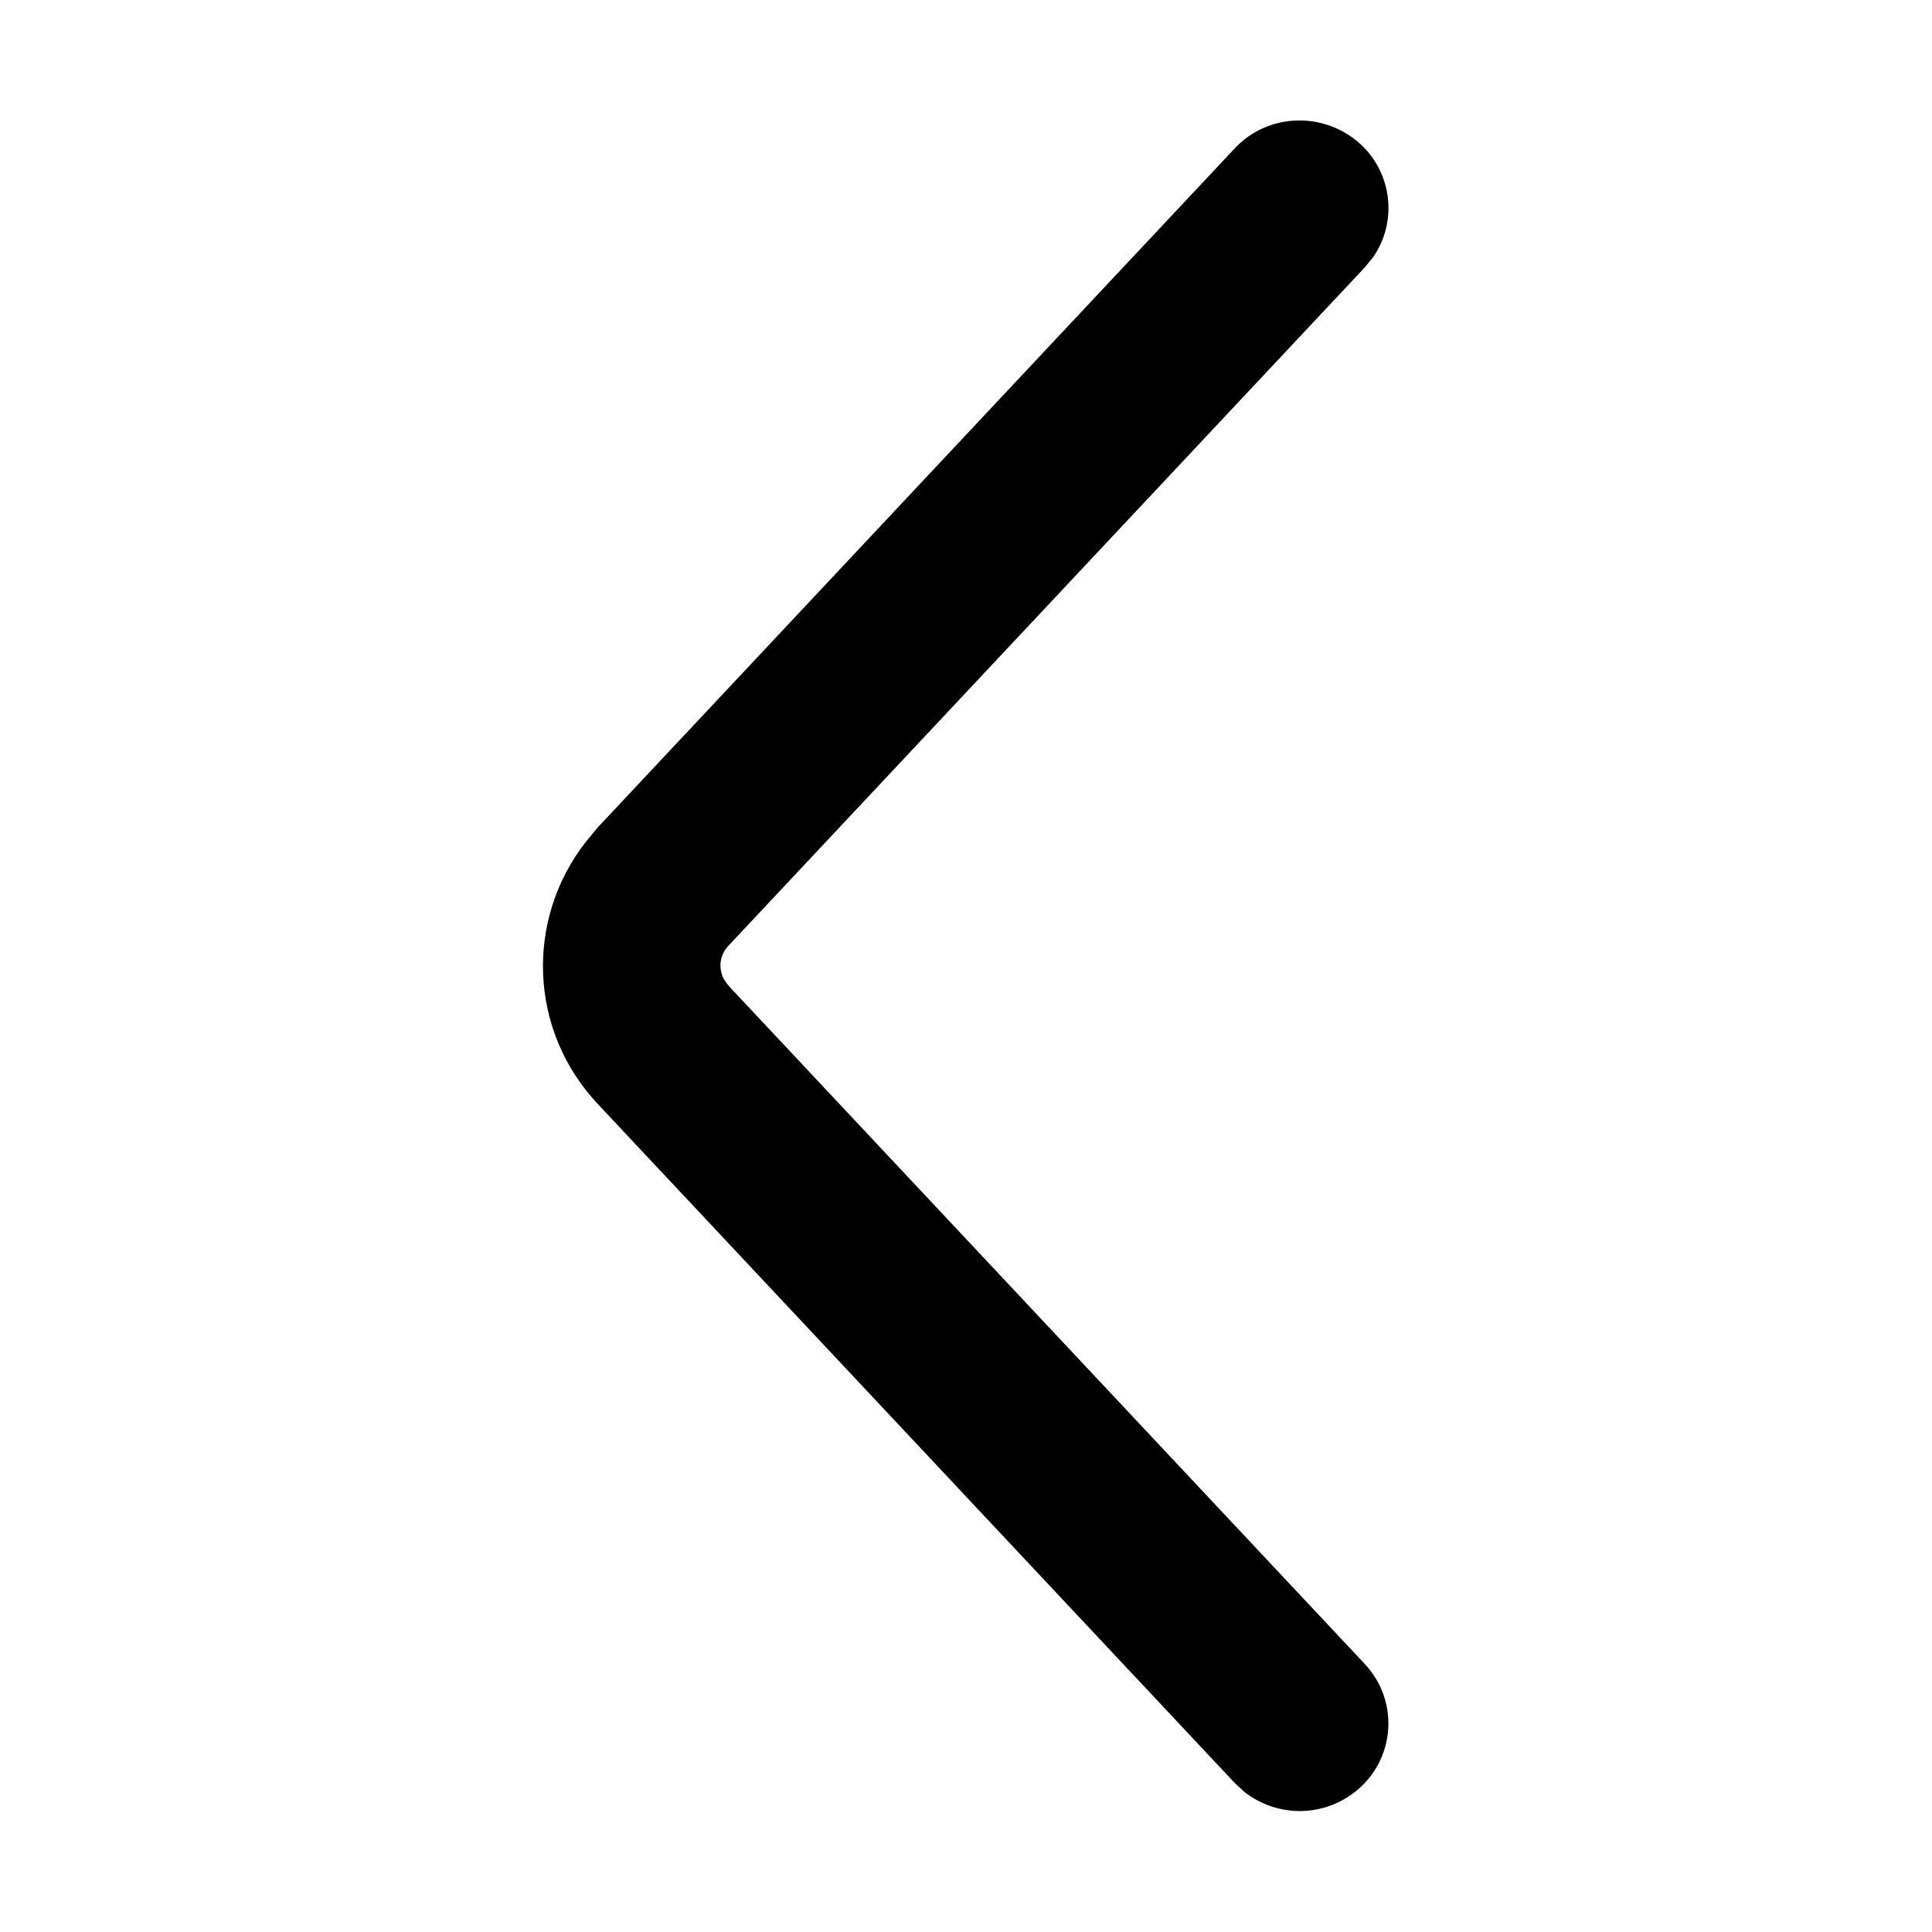 <svg width="30.8" height="30.8" viewBox="0 0 30.8 30.8" fill="none" xmlns="http://www.w3.org/2000/svg" xmlns:xlink="http://www.w3.org/1999/xlink">
	<desc>
			Created with Pixso.
	</desc>
	<defs/>
	<path d="M21.76 26.53C22.29 27.1 22.25 27.98 21.68 28.5C21.15 28.98 20.37 28.99 19.83 28.56L19.68 28.42L9.53 17.6C8.43 16.43 8.37 14.66 9.34 13.42L9.53 13.19L19.68 2.37C20.21 1.8 21.1 1.77 21.68 2.29C22.2 2.76 22.28 3.54 21.89 4.1L21.76 4.26L11.61 15.08C11.47 15.23 11.45 15.44 11.54 15.61L11.61 15.71L21.76 26.53Z" fill="#000000" fill-opacity="1" fill-rule="evenodd"/>
	<path d="" fill="#979797" fill-opacity="0" fill-rule="evenodd"/>
</svg>
